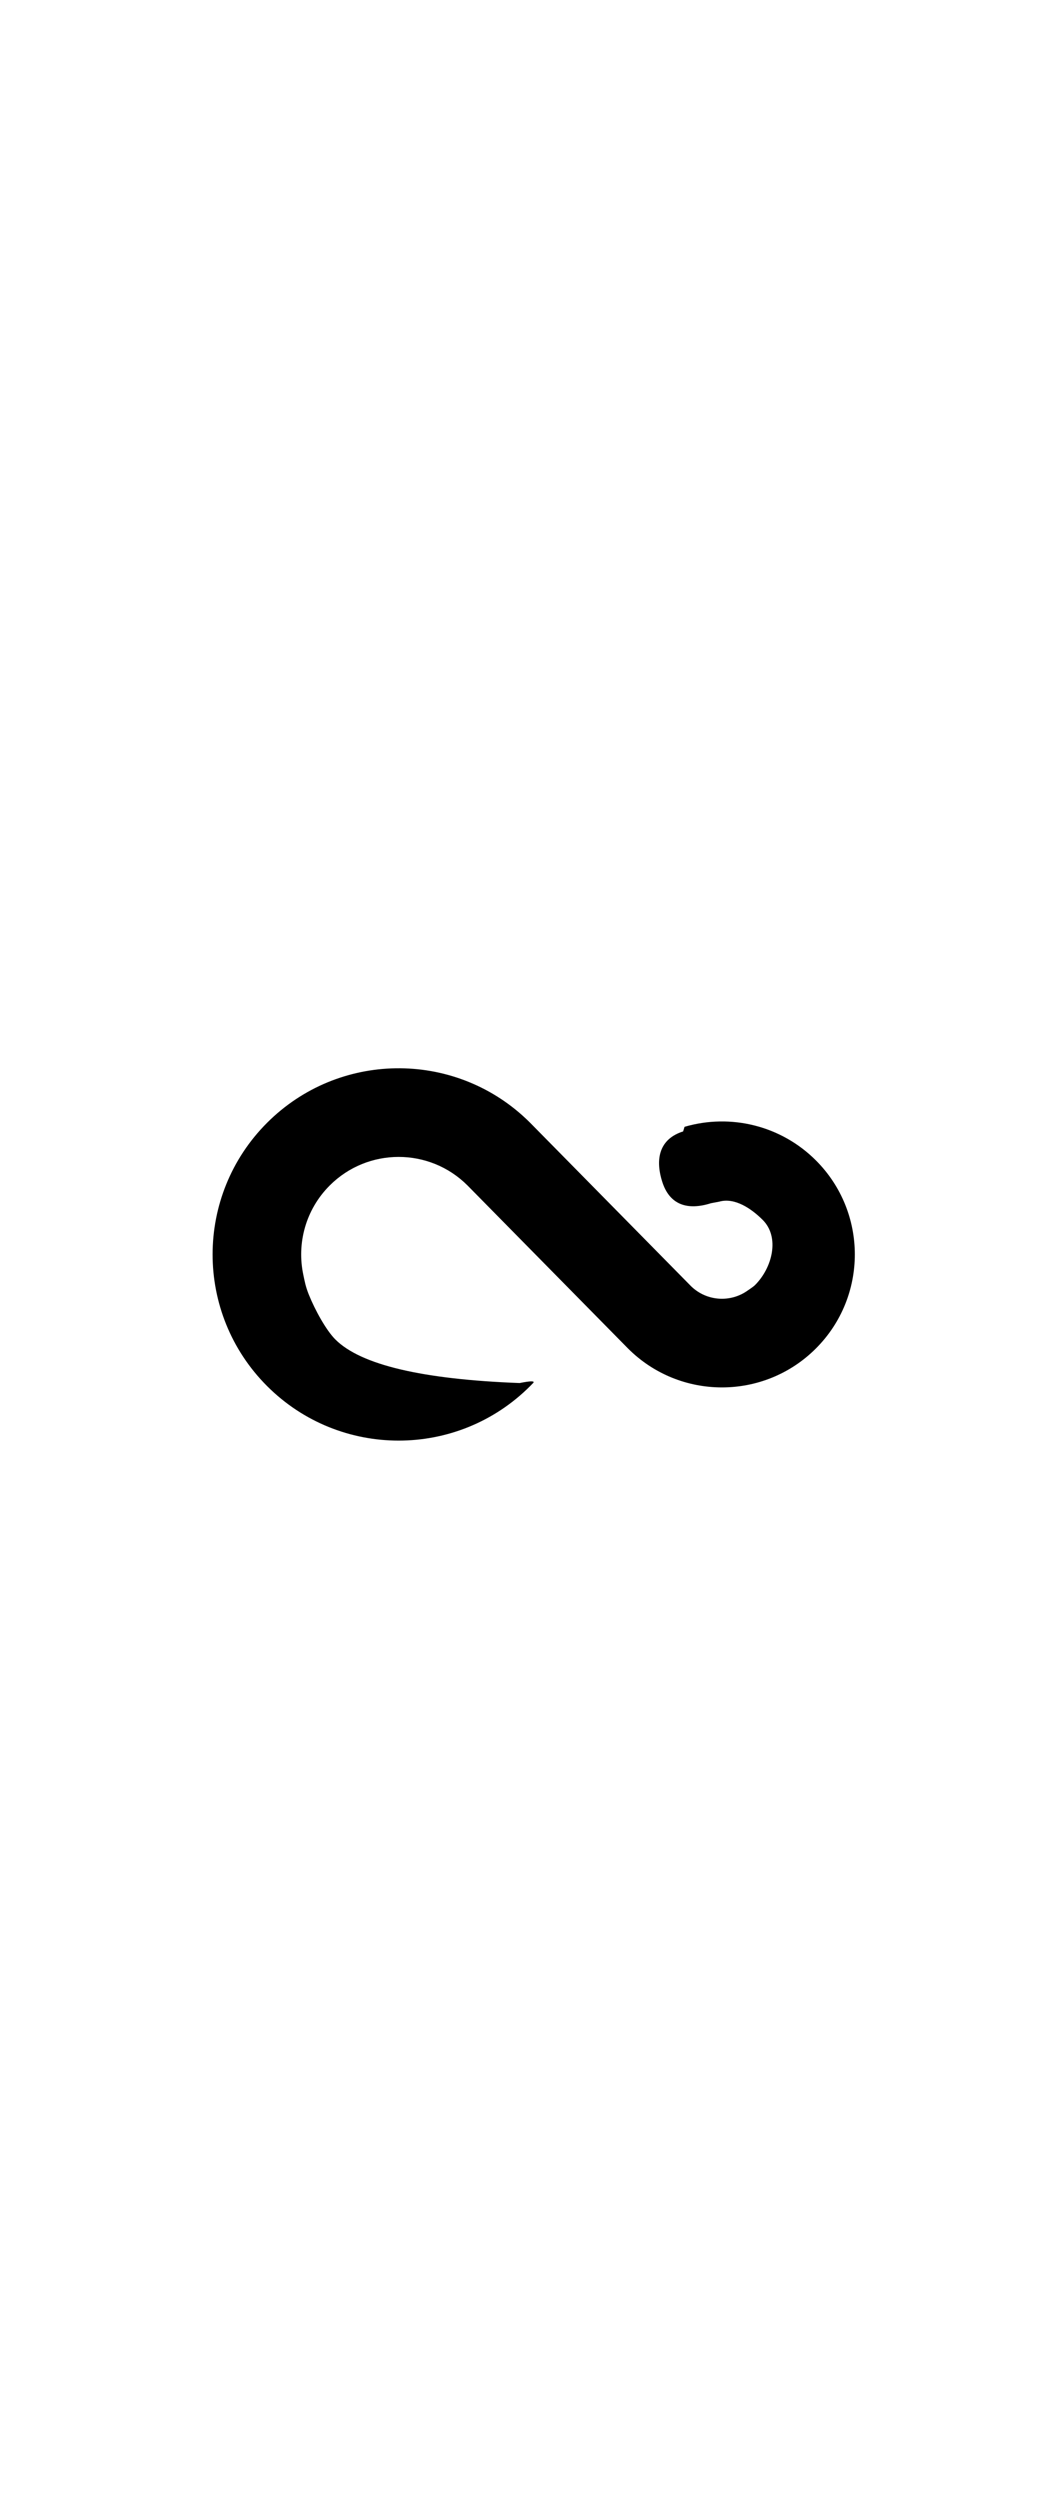 <?xml version="1.0" encoding="UTF-8"?>
<svg width="240px" height="564px" viewBox="0 0 240 564" version="1.1" xmlns="http://www.w3.org/2000/svg" xmlns:xlink="http://www.w3.org/1999/xlink">
    <title>com_vivo_vhome_b_s5_1x2_mc</title>
    <g id="com_vivo_vhome" stroke="none" stroke-width="1" fill="none" fill-rule="evenodd">
        <path d="M170.473,289.906 C174.378,286.001 176.107,279.119 172.202,275.214 C169.606,272.619 165.859,270.113 162.399,271.09 L160.504,271.451 C155.237,273.114 151.174,271.852 149.511,266.585 C147.848,261.319 148.964,256.914 154.231,255.251 L154.555,254.21 L154.575,254.204 C164.995,251.161 176.373,253.947 184.213,261.788 C195.929,273.503 195.929,292.498 184.213,304.214 C172.497,315.93 153.502,315.93 141.786,304.214 L105.556,267.444 C96.965,258.852 83.035,258.852 74.444,267.444 C68.965,272.922 66.98,280.57 68.488,287.622 L68.484,287.605 C68.775,288.969 68.972,290.196 69.718,292.049 C71.167,295.646 73.656,300.124 75.714,302.182 C81.442,307.909 95.312,311.187 117.325,312.016 C119.753,311.526 120.782,311.509 120.41,311.967 L120.366,312.016 L120.366,312.016 L120.355,312.028 C120.139,312.253 119.92,312.477 119.698,312.698 C103.296,329.101 76.704,329.101 60.302,312.698 C43.899,296.296 43.899,269.704 60.302,253.302 C76.377,237.226 102.242,236.906 118.707,252.342 L119.203,252.814 L119.698,253.302 L155.929,290.071 L156.129,290.267 C159.653,293.602 165.007,293.886 168.842,291.118 L168.776,291.167 C169.23,290.844 170.065,290.313 170.473,289.906 Z" id="主色" fill="#000000"></path>
    </g>
</svg>